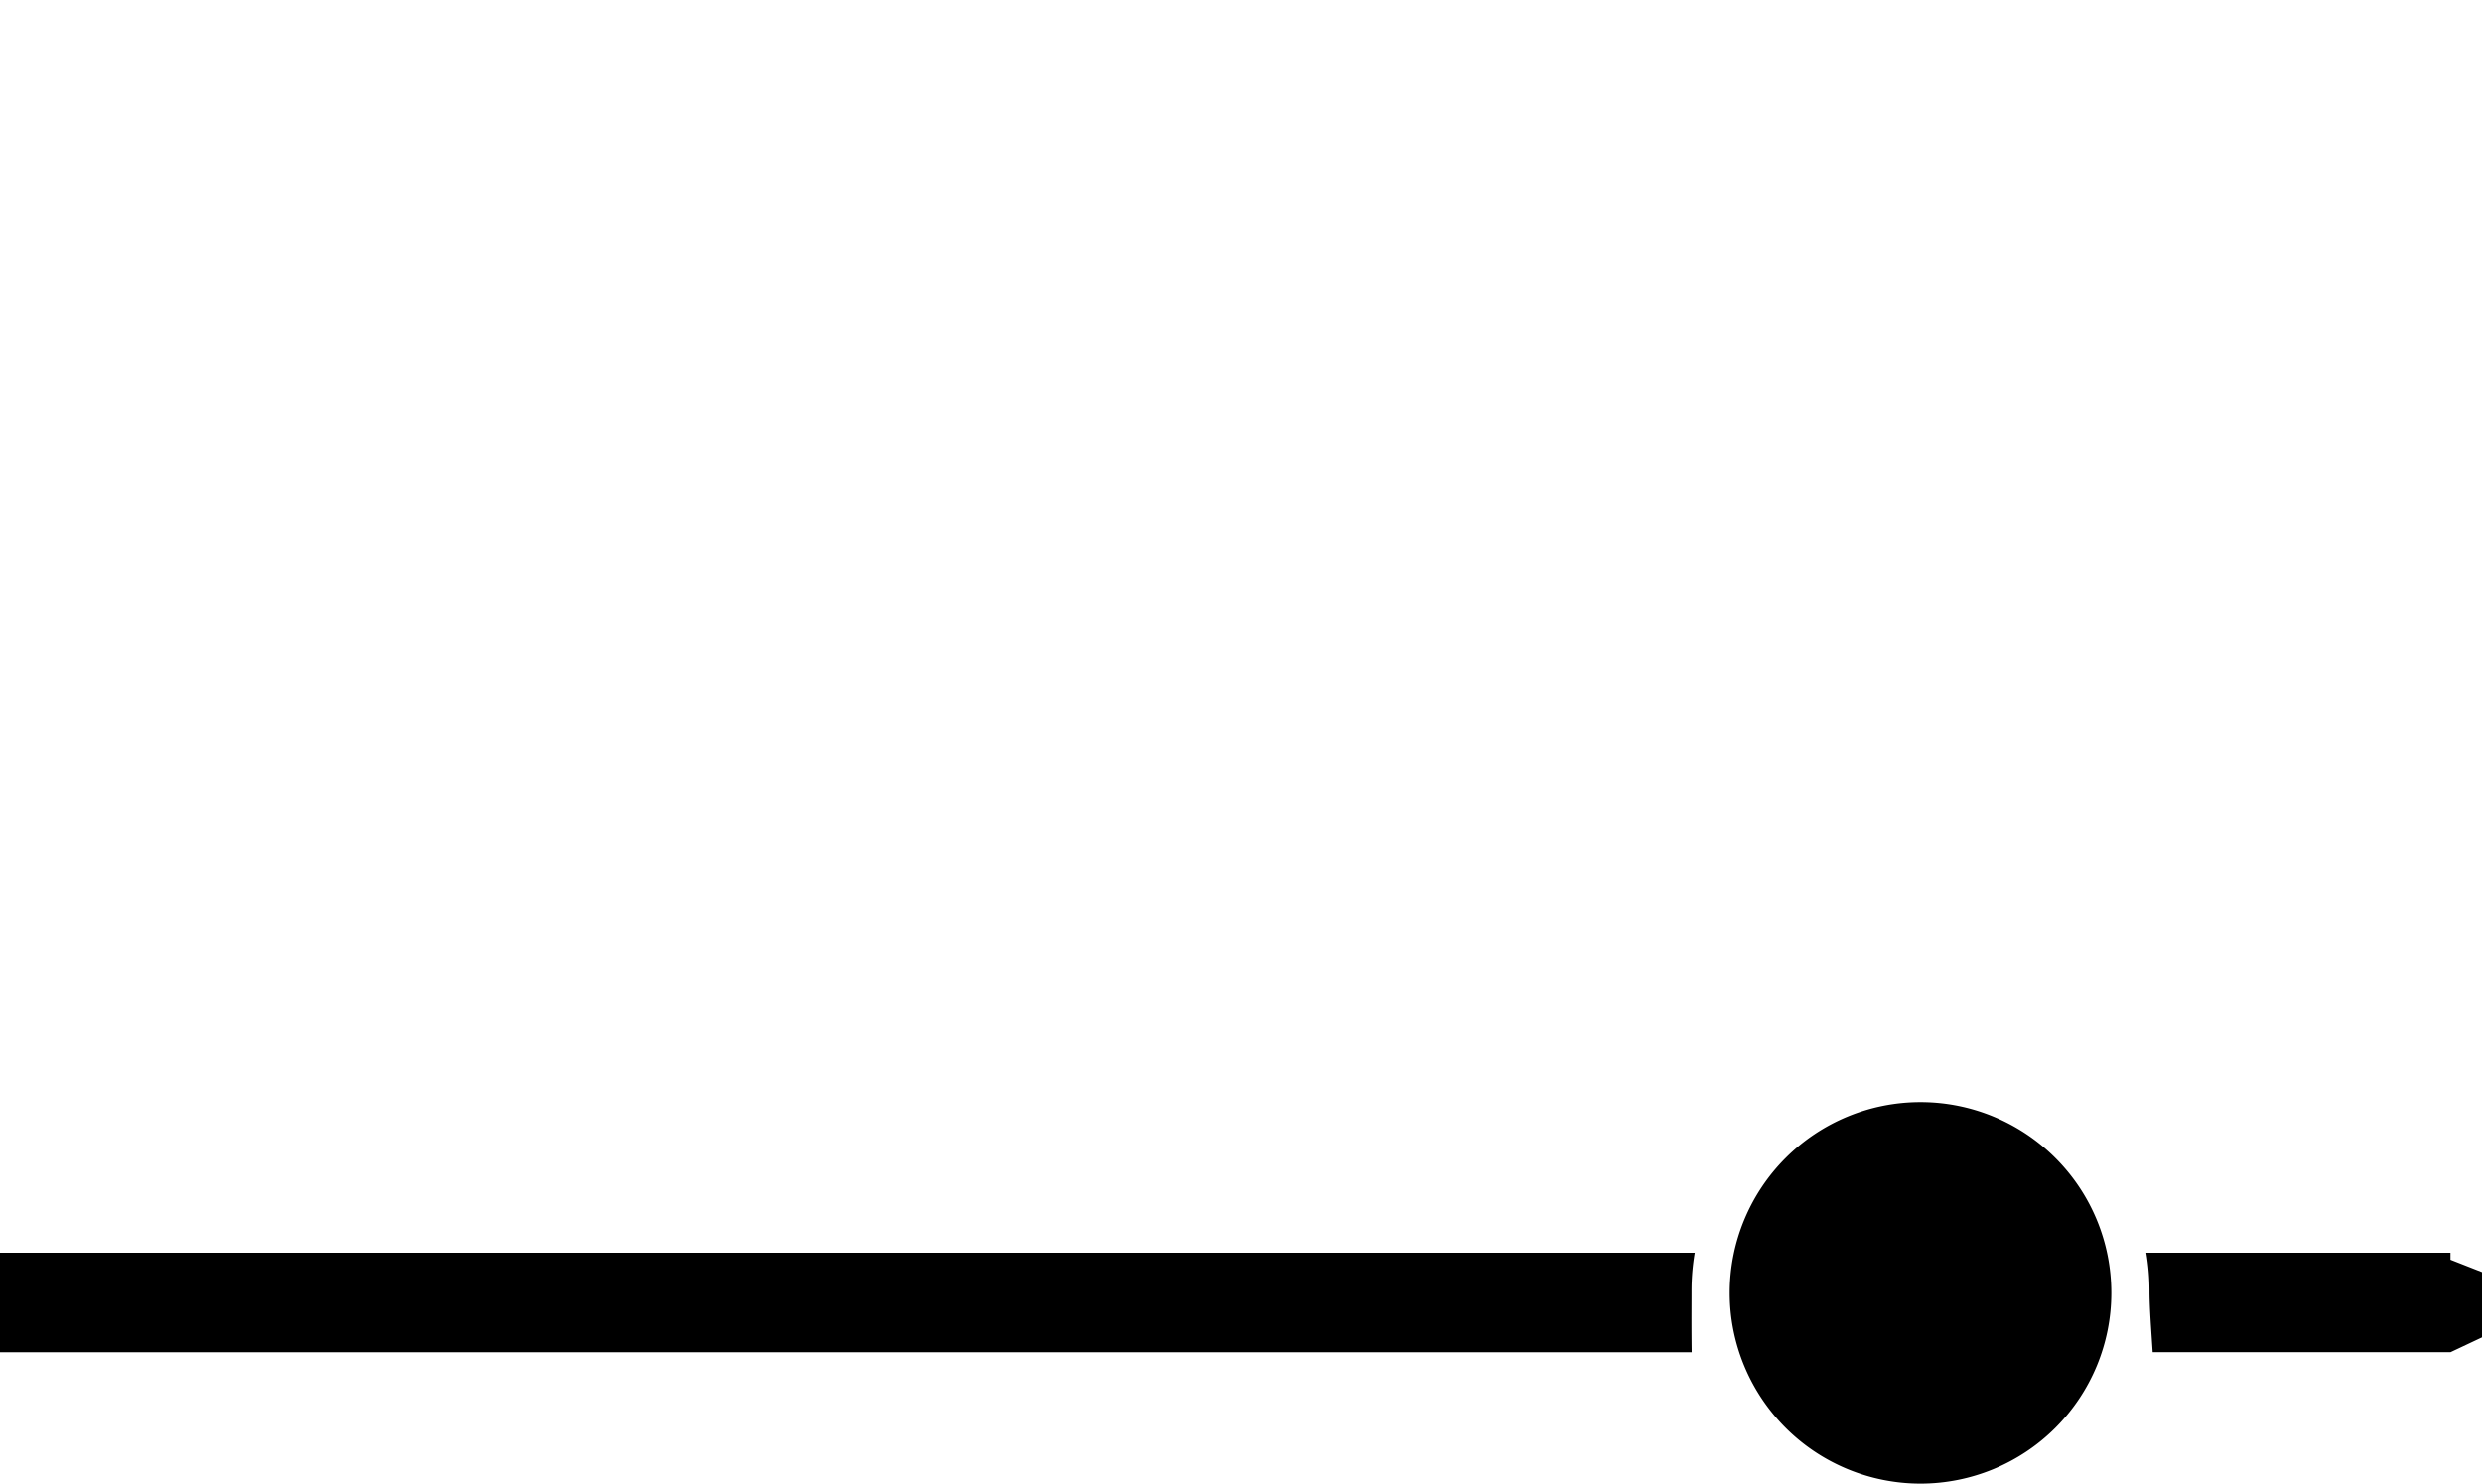 <?xml version="1.0" encoding="UTF-8" standalone="no"?>
<svg
   xmlns:dc="http://purl.org/dc/elements/1.1/"
   xmlns:cc="http://creativecommons.org/ns#"
   xmlns:rdf="http://www.w3.org/1999/02/22-rdf-syntax-ns#"
   xmlns:svg="http://www.w3.org/2000/svg"
   xmlns="http://www.w3.org/2000/svg"
   id="svg6"
   version="1.1"
   viewBox="0 0 585.436 350"
   height="350"
   width="585.436">
  <defs
     id="defs10" />
  <g
     id="g4"
     transform="translate(-3015,-3028)">
    <path
       id="path2"
       transform="translate(3249,3084)"
       d="m 174,249 a 45,45 0 1 1 45,45 45,45 0 0 1 -45,-45 z m 170,14 h -70.245 c -0.06,-0.935 -0.122,-1.864 -0.183,-2.761 v -0.029 c -0.293,-4.4 -0.571,-8.548 -0.571,-11.709 a 53.523,53.523 0 0 0 -0.757,-8.98 L 344,239.53 v 1.65 l 7.436,2.916 v 15.4 z m -578,0 V 239.529 H 165.756 A 53.558,53.558 0 0 0 165,248.5 c 0,0.746 0,1.6 -0.005,2.59 v 0.012 c -0.01,3.083 -0.023,7.3 0.04,11.9 v 0 z" />
  </g>
</svg>
